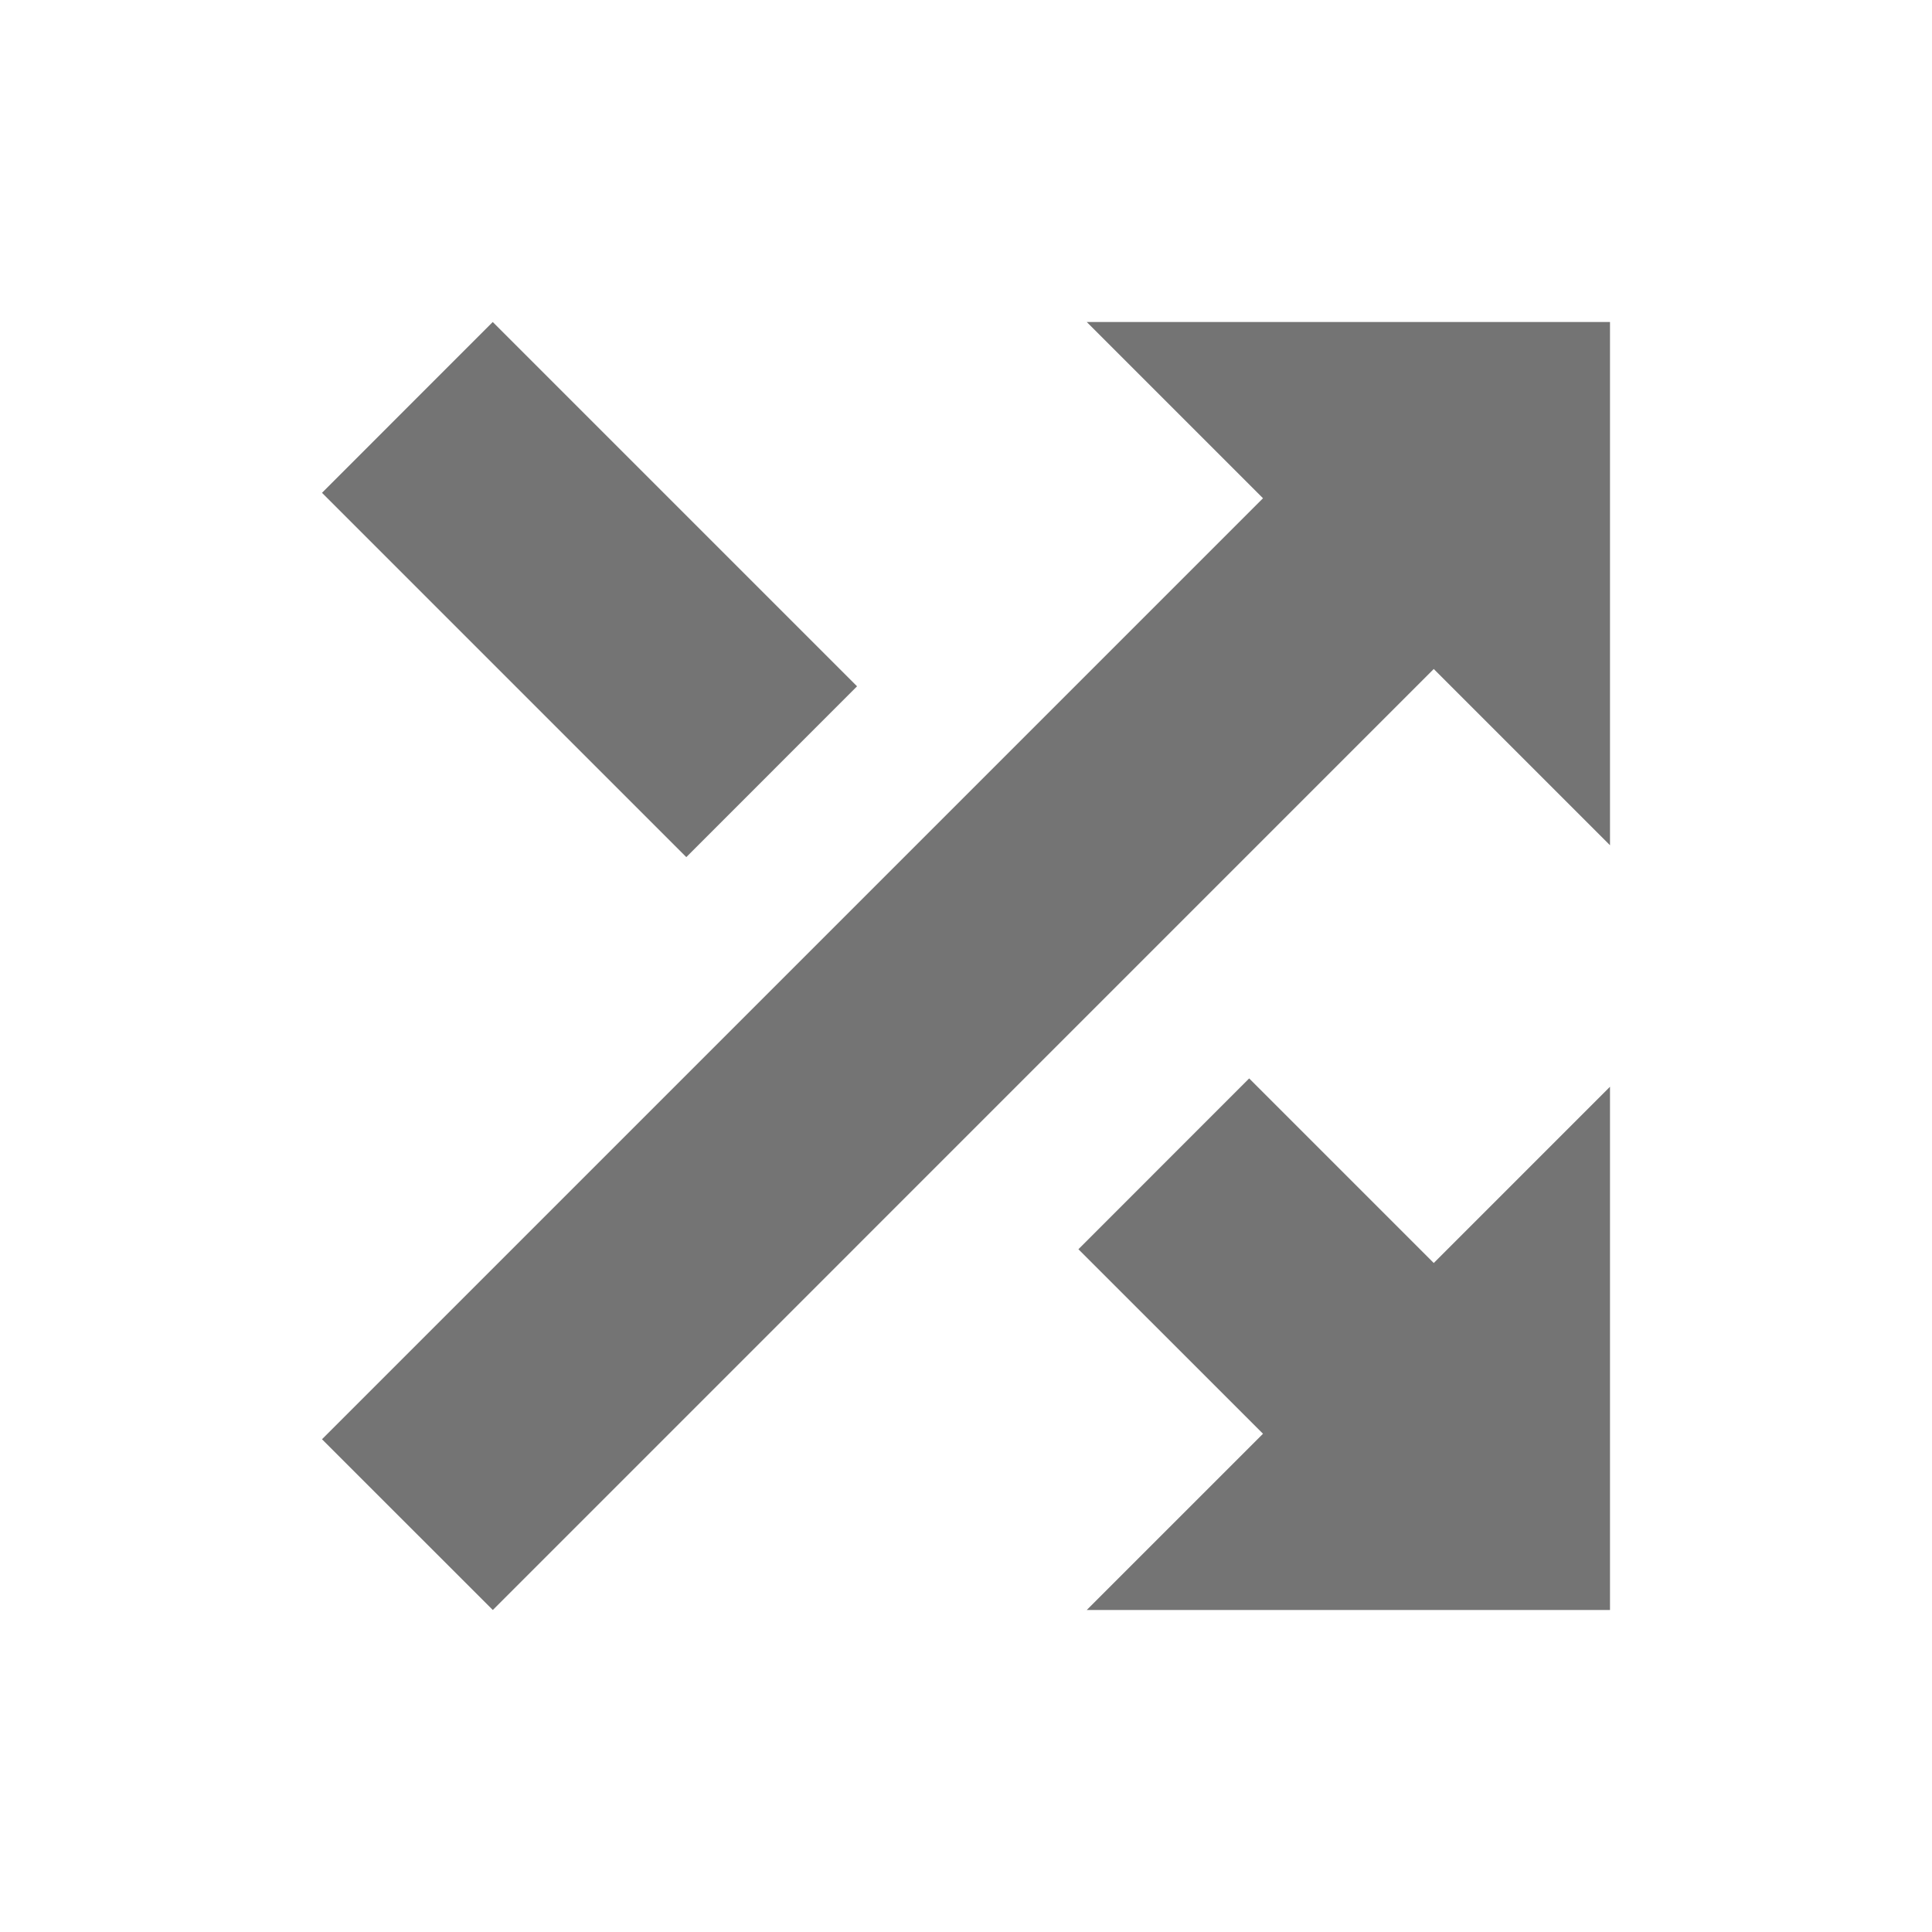 <svg xmlns="http://www.w3.org/2000/svg" xmlns:svg="http://www.w3.org/2000/svg" id="svg2" width="48" height="48" version="1.1" viewBox="0 0 48 48"><g id="layer1" display="inline" transform="translate(-384,-1004.362)"><path id="path7069" fill="#747474" fill-opacity="1" fill-rule="evenodd" stroke="none" stroke-linecap="butt" stroke-linejoin="miter" stroke-opacity="1" stroke-width="1" d="M 12.242 8 L 8 12.244 L 13 17.244 L 17.051 21.295 L 21.293 17.051 L 13 8.758 L 12.242 8 z M 27 8 L 31.379 12.379 L 13 30.758 L 8 35.758 L 12.244 40 L 13 39.244 L 35.621 16.621 L 40 21 L 40 8 L 27 8 z M 31.035 26.793 L 26.793 31.037 L 31.379 35.621 L 27 40 L 40 40 L 40 27 L 35.621 31.379 L 31.035 26.793 z" display="inline" transform="translate(384,1004.362)"/></g></svg>